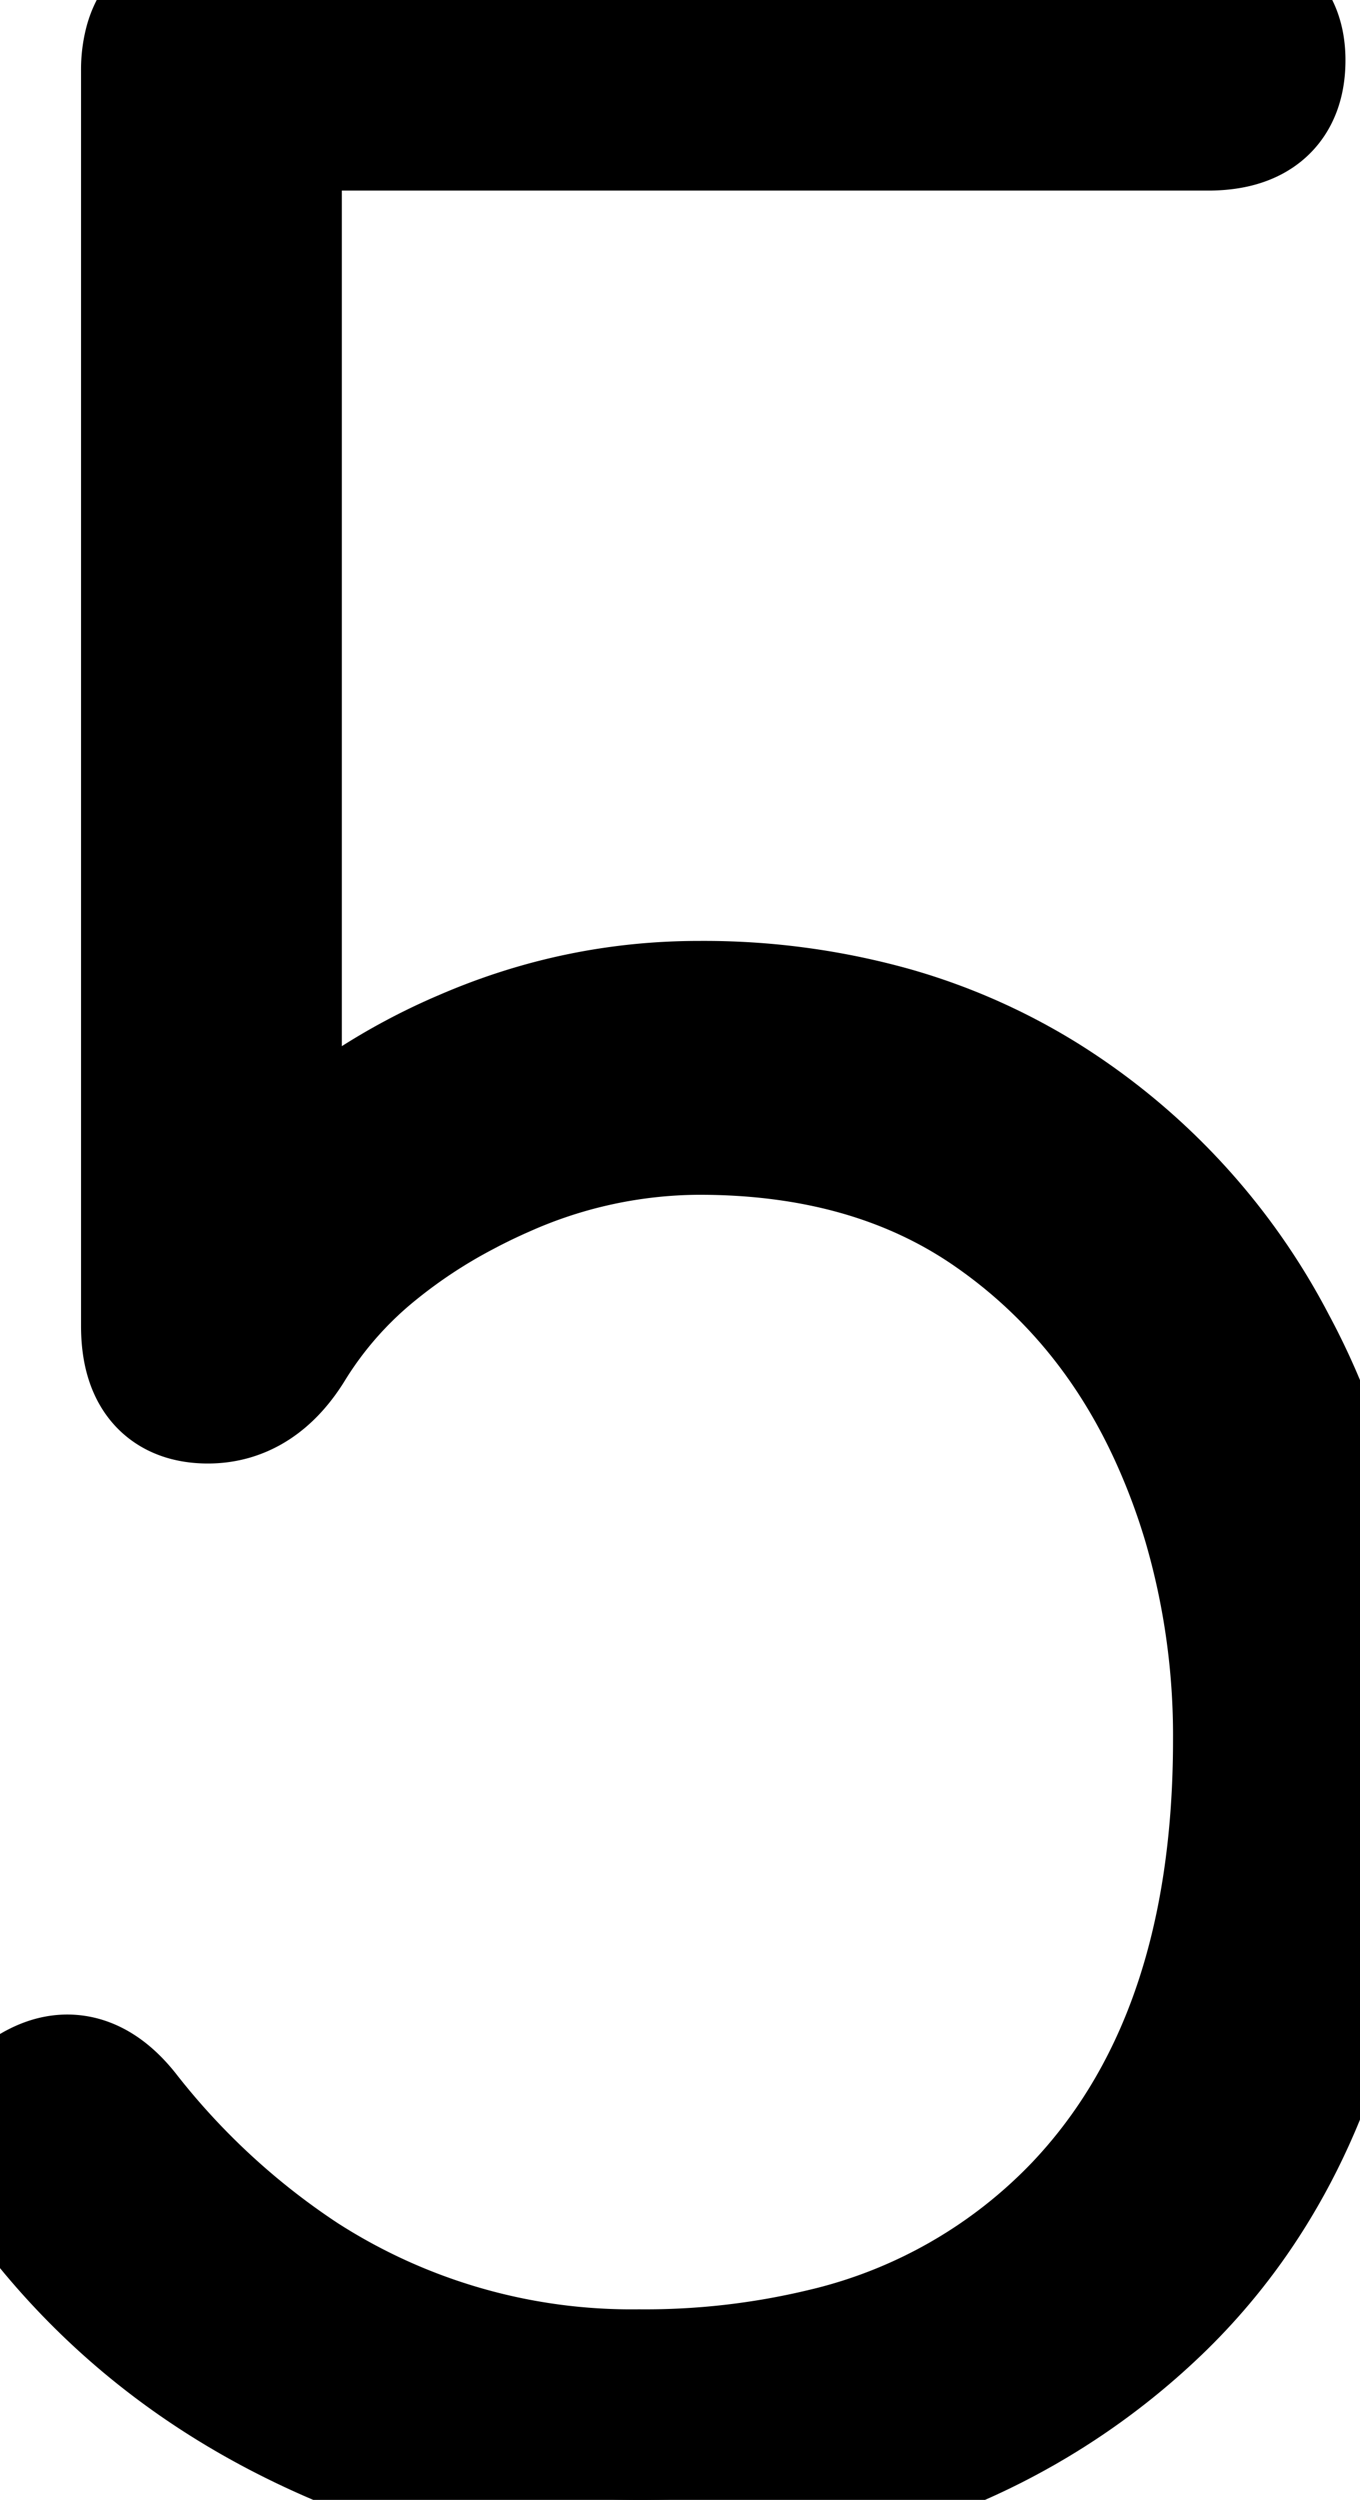 <svg xmlns="http://www.w3.org/2000/svg" viewBox="0 0 38.484 70.7" height="70.7" width="38.484"><g style="stroke:#000;stroke-width:1mm;fill:#000" fill="#000" stroke-width="1mm" stroke="#000" font-size="9pt" fill-rule="evenodd" stroke-linecap="round" id="svgGroup"><path d="M 4.183 37.5 L 4.183 2 A 2.879 2.879 0 0 1 4.282 1.209 Q 4.628 0 6.183 0 L 34.183 0 Q 35.936 0 36.152 1.306 A 2.411 2.411 0 0 1 36.183 1.7 Q 36.183 3.467 34.255 3.5 A 4.323 4.323 0 0 1 34.183 3.5 L 7.783 3.5 L 7.783 33.5 A 17.19 17.19 0 0 1 13.208 29.861 A 19.21 19.21 0 0 1 13.233 29.85 Q 16.383 28.5 19.783 28.5 A 19.76 19.76 0 0 1 25.26 29.234 A 16.786 16.786 0 0 1 29.483 31.1 A 17.993 17.993 0 0 1 35.931 38.062 A 21.372 21.372 0 0 1 36.083 38.35 Q 38.483 43 38.483 49.2 A 30.358 30.358 0 0 1 37.869 55.503 Q 36.612 61.421 32.783 65.15 A 19.334 19.334 0 0 1 21.342 70.505 A 26.441 26.441 0 0 1 18.083 70.7 Q 12.983 70.7 8.283 68.35 Q 3.583 66 0.583 61.8 Q -0.717 60.2 0.883 59.2 A 2.389 2.389 0 0 1 1.305 58.982 Q 2.466 58.529 3.483 59.8 A 21.116 21.116 0 0 0 8.519 64.452 A 17.27 17.27 0 0 0 18.083 67.2 A 21.657 21.657 0 0 0 23.275 66.613 A 14.658 14.658 0 0 0 30.583 62.45 Q 34.727 58.076 35.055 50.521 A 30.481 30.481 0 0 0 35.083 49.2 A 21.433 21.433 0 0 0 34.232 43.092 A 19.369 19.369 0 0 0 33.283 40.55 Q 31.483 36.6 28.083 34.25 Q 24.683 31.9 19.783 31.9 A 13.779 13.779 0 0 0 14.22 33.1 A 16.688 16.688 0 0 0 13.083 33.65 A 15.039 15.039 0 0 0 10.561 35.311 A 10.855 10.855 0 0 0 8.183 38 Q 7.283 39.5 5.883 39.5 Q 4.285 39.5 4.189 37.733 A 4.3 4.3 0 0 1 4.183 37.5 Z"></path></g></svg>